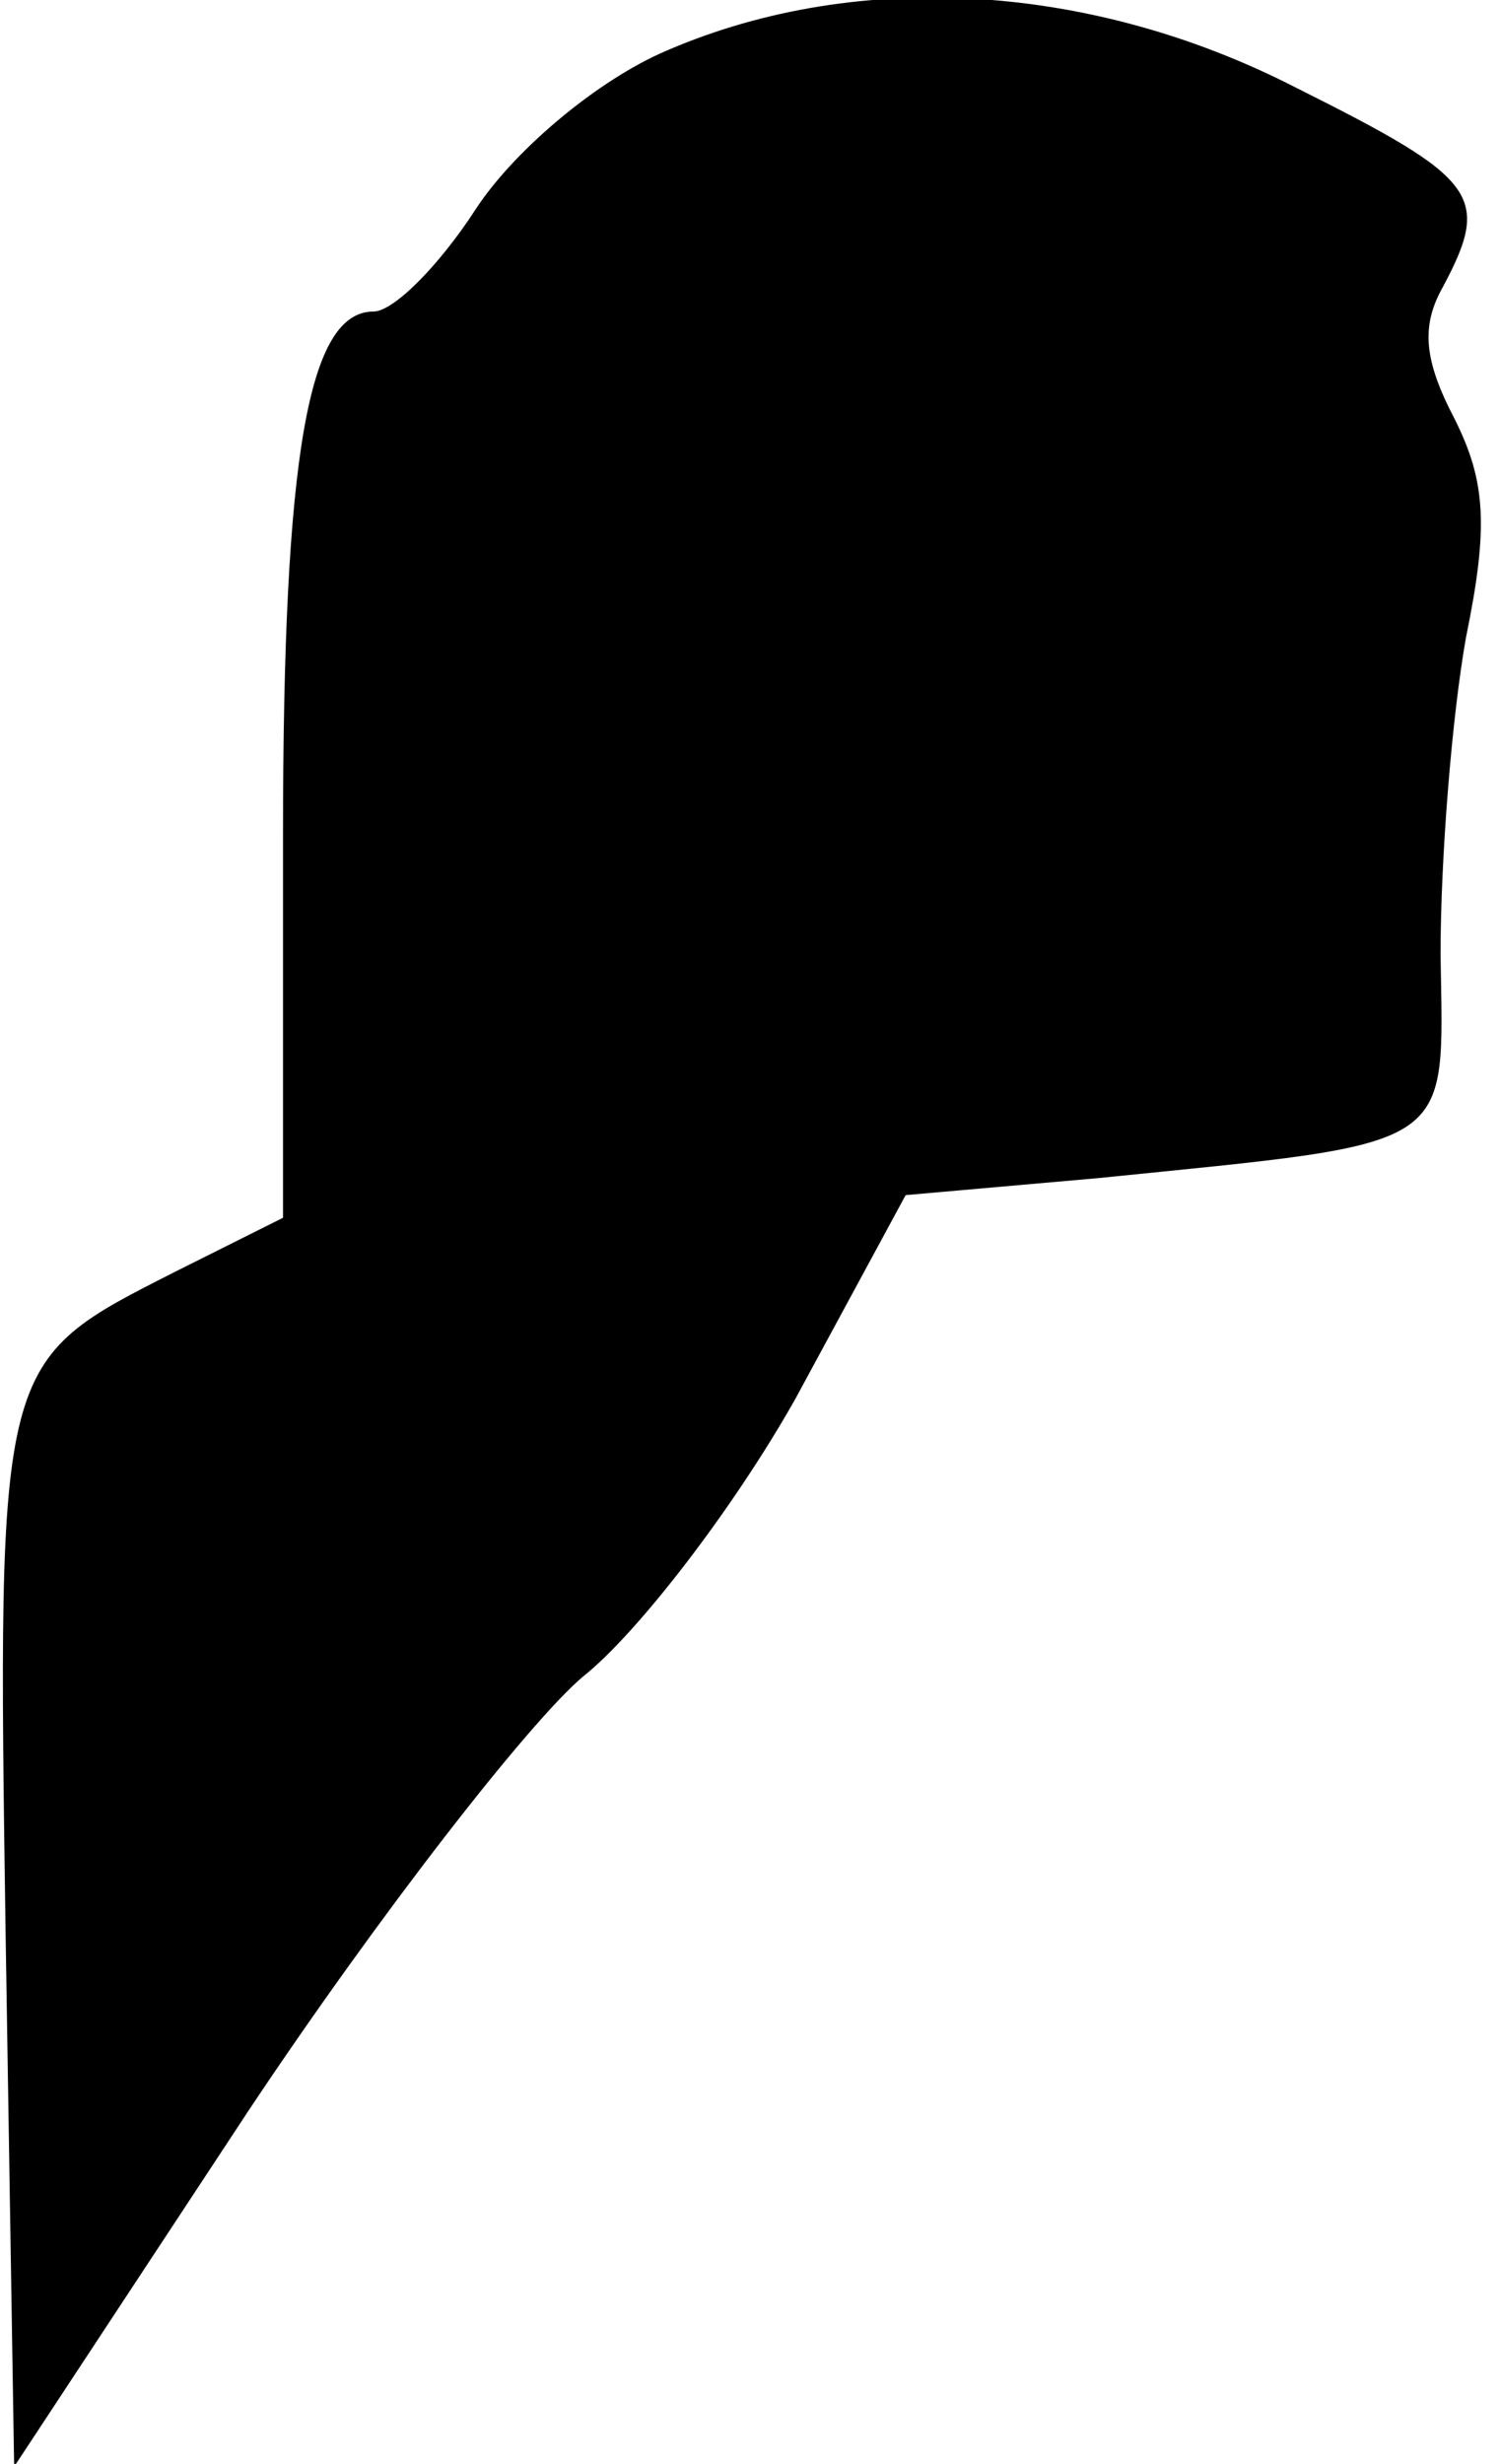 <?xml version="1.0" standalone="no"?>
<!DOCTYPE svg PUBLIC "-//W3C//DTD SVG 20010904//EN"
 "http://www.w3.org/TR/2001/REC-SVG-20010904/DTD/svg10.dtd">
<svg version="1.0" xmlns="http://www.w3.org/2000/svg"
 width="53pt" height="87pt" viewBox="0 0 53 87"
 preserveAspectRatio="xMidYMid meet">
<g transform="translate(0,87) scale(0.1,-0.1)"
fill="#000000" stroke="none">
<path fill="#000000" stroke="none" d="M233 851 c-24 -11 -52 -35 -65 -55 -13
-20 -29 -36 -36 -36 -23 0 -32 -50 -32 -185 l0 -135 -38 -19 c-63 -32 -63 -30
-60 -235 l3 -187 83 126 c46 69 99 137 118 153 19 15 53 59 75 98 l39 72 68 6
c128 13 122 9 121 79 0 34 4 84 9 112 8 39 7 55 -4 77 -11 21 -12 33 -4 47 17
32 12 38 -52 70 -74 38 -158 42 -225 12z"/>
</g>
</svg>
